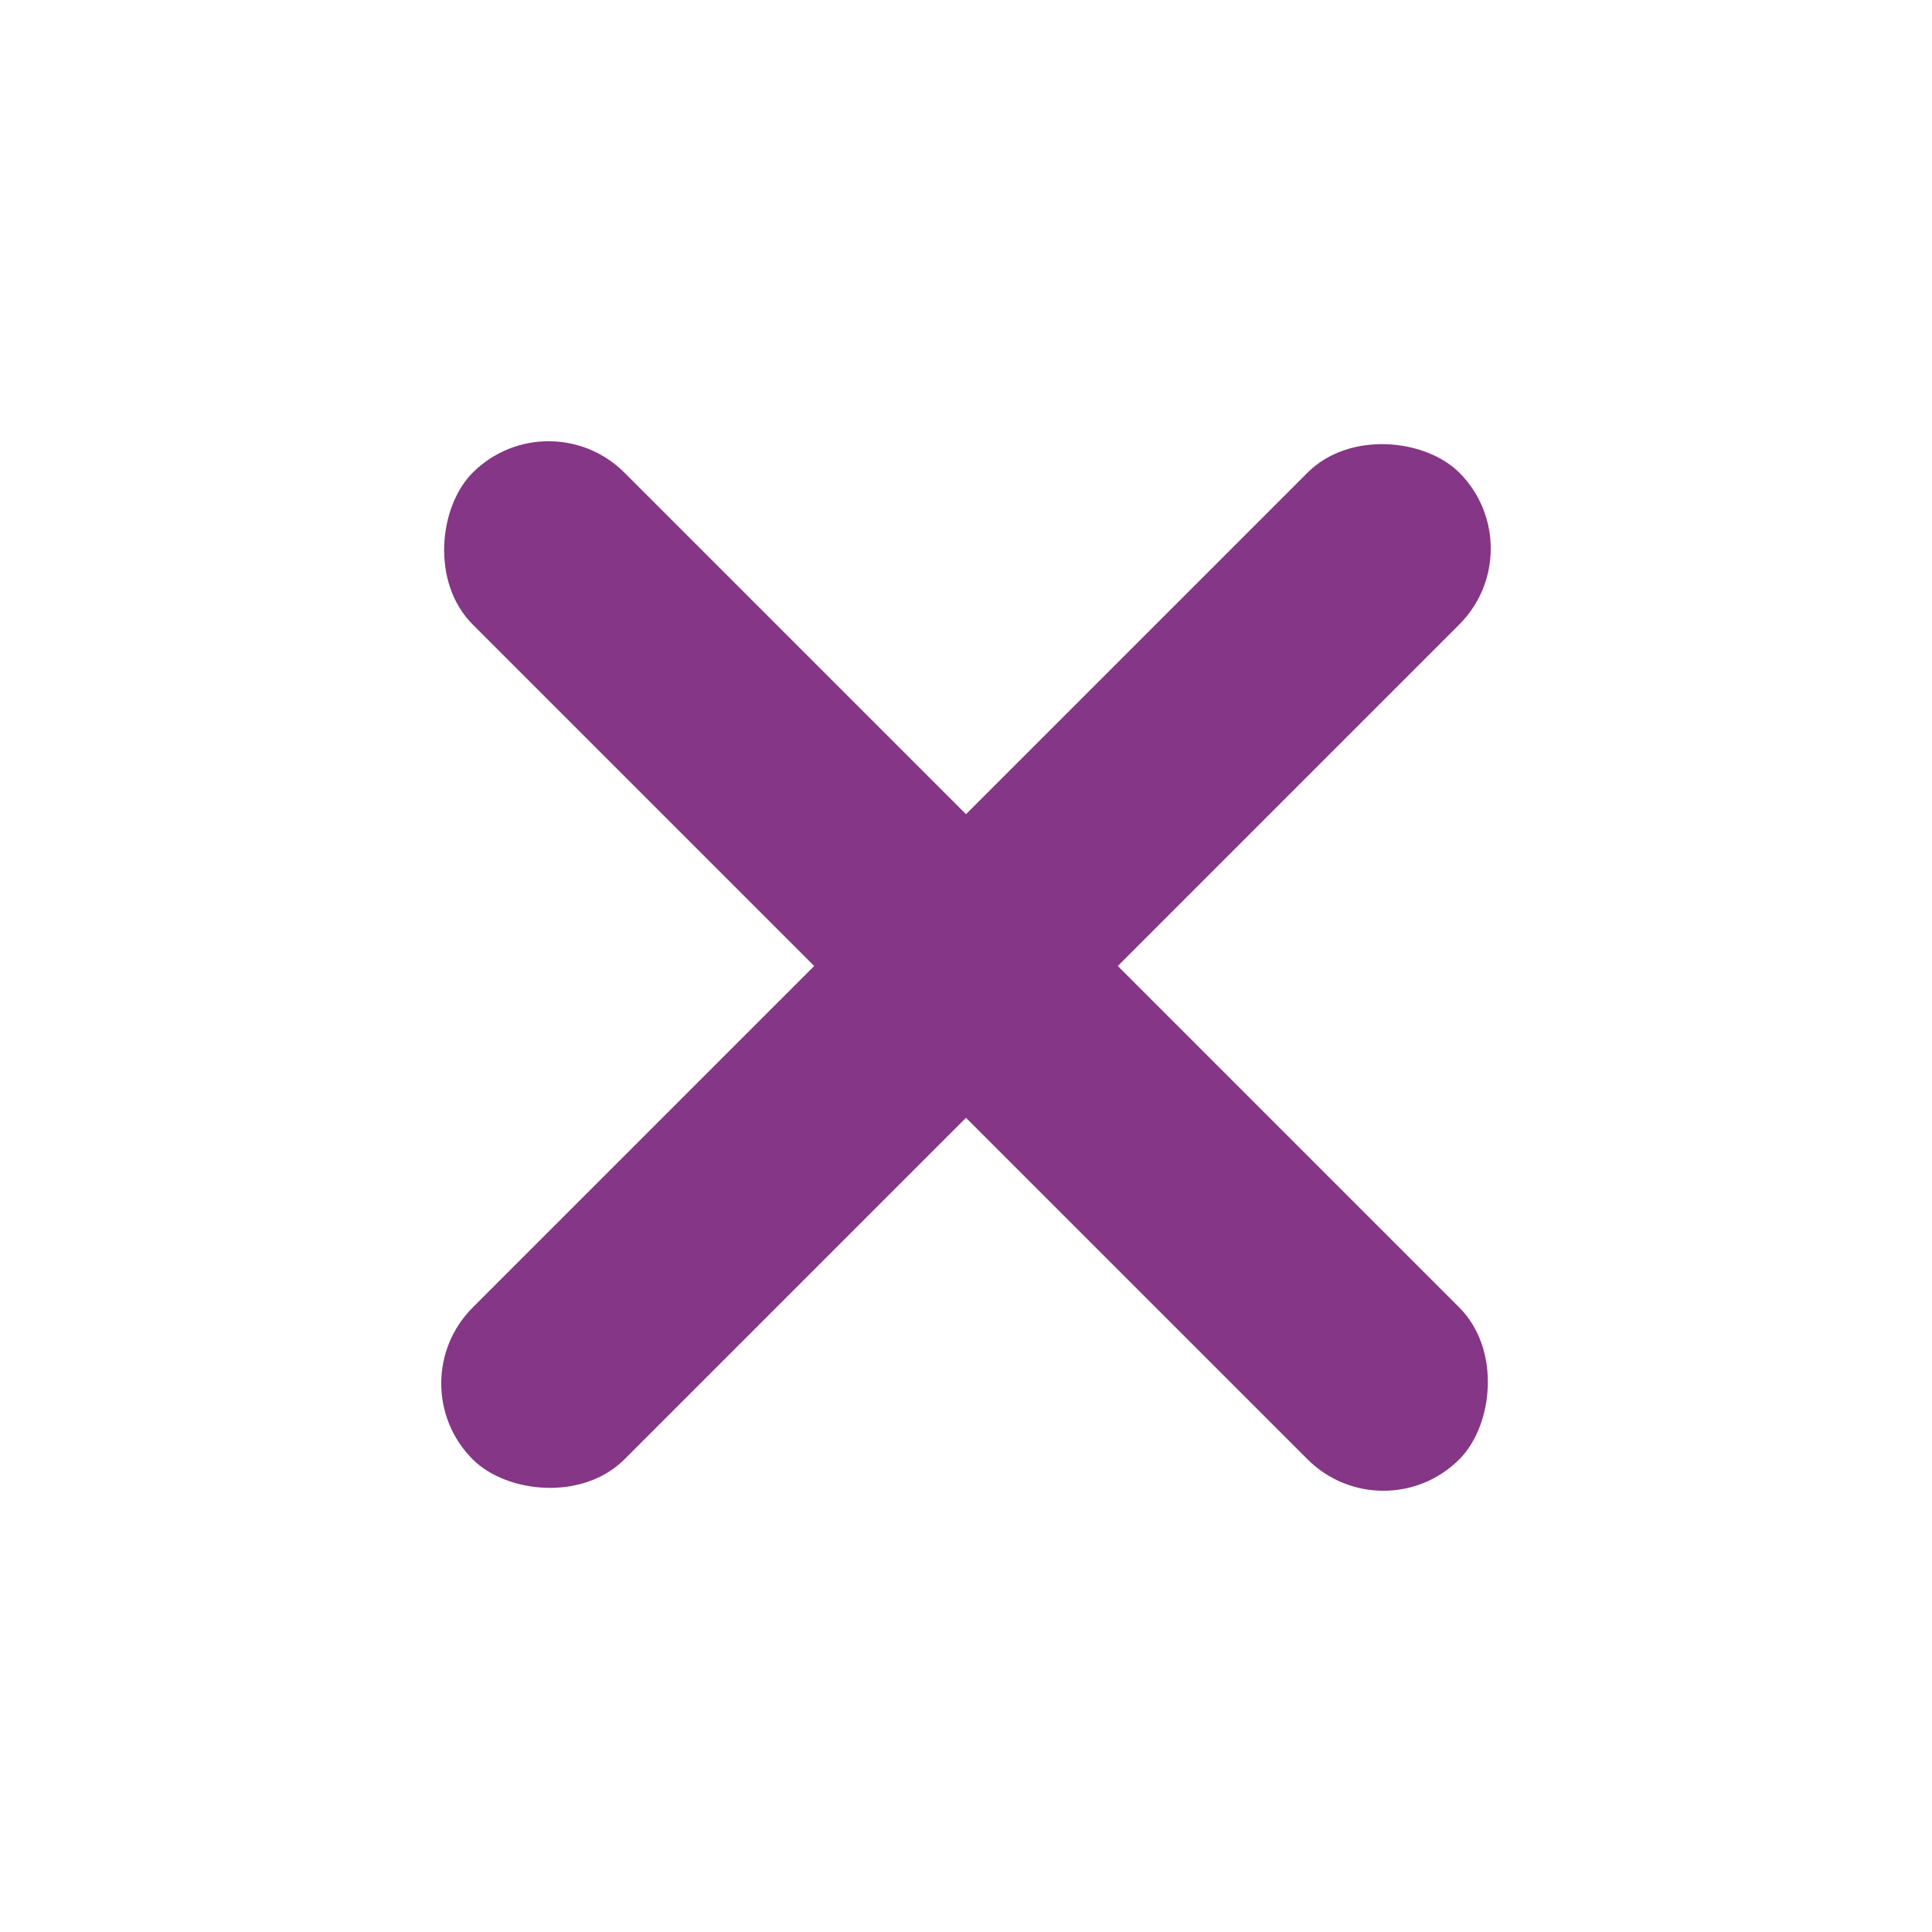 <svg viewBox="0 0 36 36" xmlns="http://www.w3.org/2000/svg">
<g fill="#863686">
<rect height="4" width="26" ry="2" rx="2" y="16" x="5" transform="rotate(45 18 18)"/>
<rect height="4" width="26" ry="2" rx="2" y="16" x="5" transform="rotate(135 18 18)"/>
</g>
</svg>